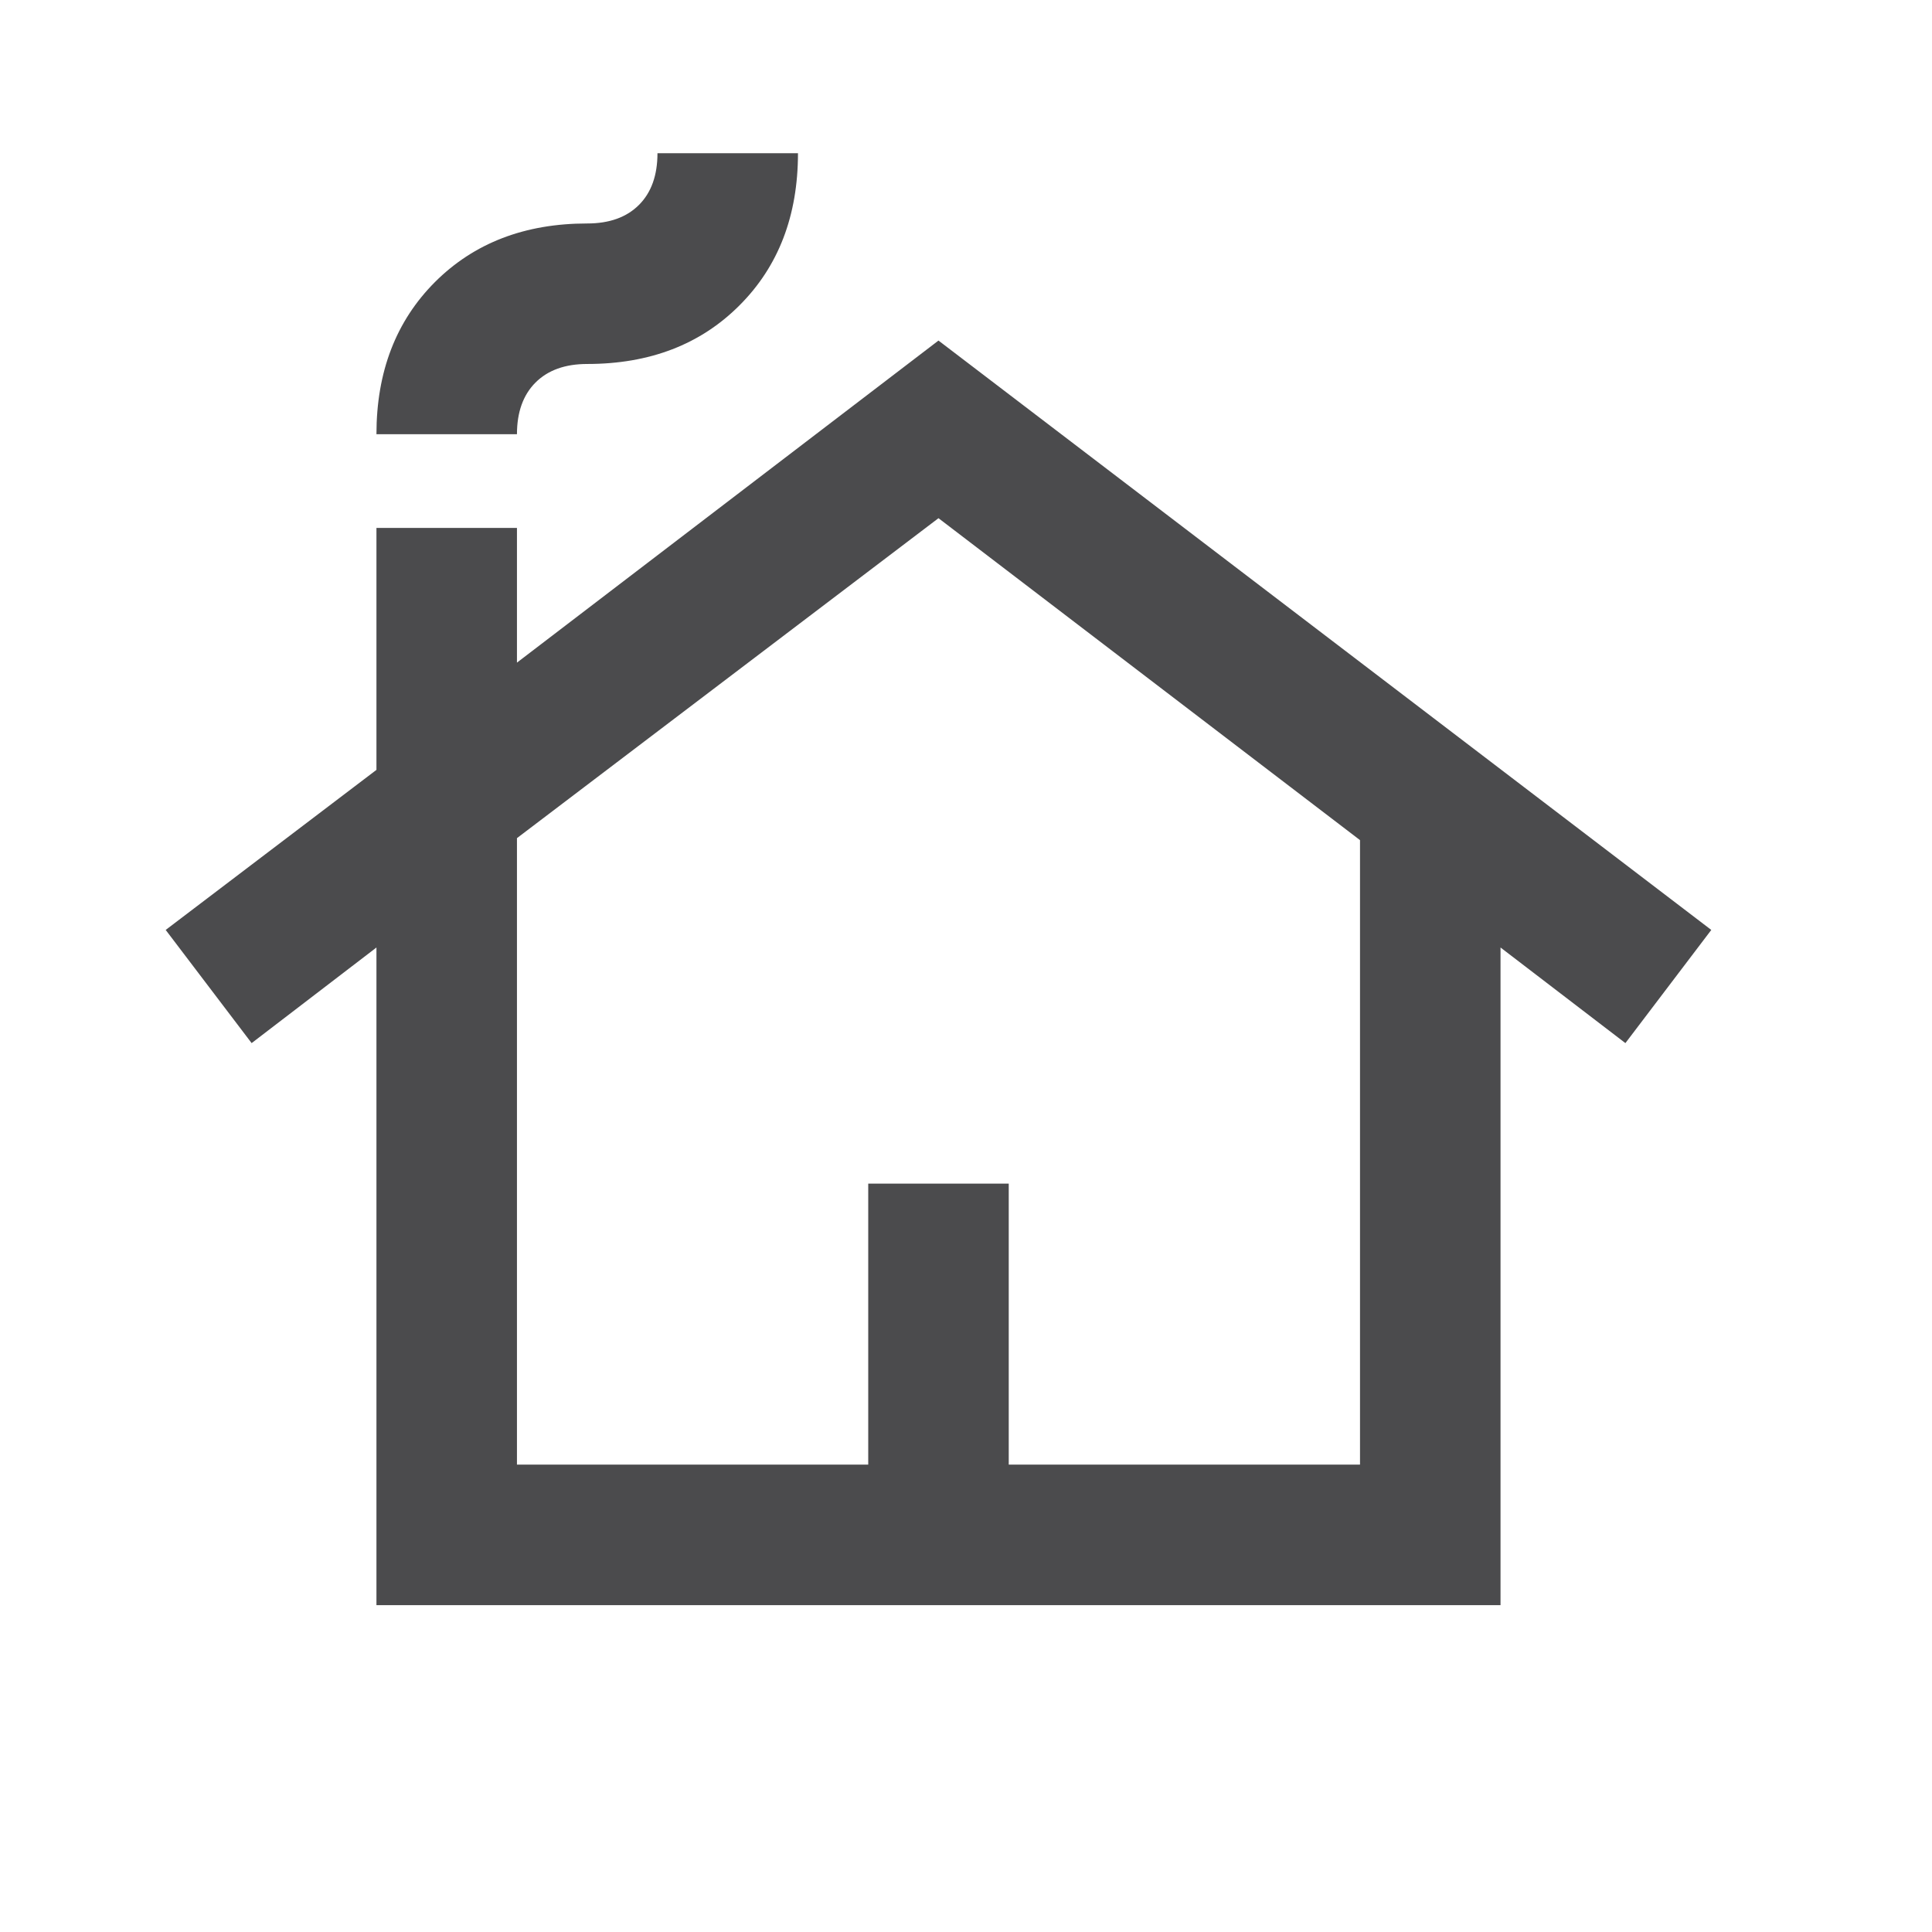 <svg width="33" height="33" viewBox="0 0 33 33" fill="none" xmlns="http://www.w3.org/2000/svg">
<g id="cottage">
<mask id="mask0_4014_27166" style="mask-type:alpha" maskUnits="userSpaceOnUse" x="0" y="0" width="33" height="33">
<rect id="Bounding box" x="0.031" y="0.219" width="32" height="32" fill="#D9D9D9"/>
</mask>
<g mask="url(#mask0_4014_27166)">
<path id="cottage_2" d="M6.43 27.417V16.184L4.298 17.817L2.83 15.884L6.43 13.15V9.017H8.83V11.318L16.03 5.817L29.23 15.884L27.763 17.817L25.63 16.184V27.417H6.43ZM8.83 25.017H14.83V20.217H17.23V25.017H23.23V14.35L16.03 8.851L8.83 14.316V25.017ZM6.43 7.417C6.43 6.351 6.764 5.484 7.43 4.817C8.097 4.151 8.964 3.817 10.03 3.817C10.408 3.817 10.702 3.712 10.914 3.5C11.125 3.289 11.23 2.995 11.23 2.617H13.63C13.63 3.684 13.297 4.551 12.63 5.217C11.964 5.884 11.097 6.217 10.03 6.217C9.653 6.217 9.358 6.323 9.147 6.534C8.936 6.745 8.83 7.04 8.83 7.417H6.43Z" fill="#4B4B4D"/>
</g>
</g>
</svg>
